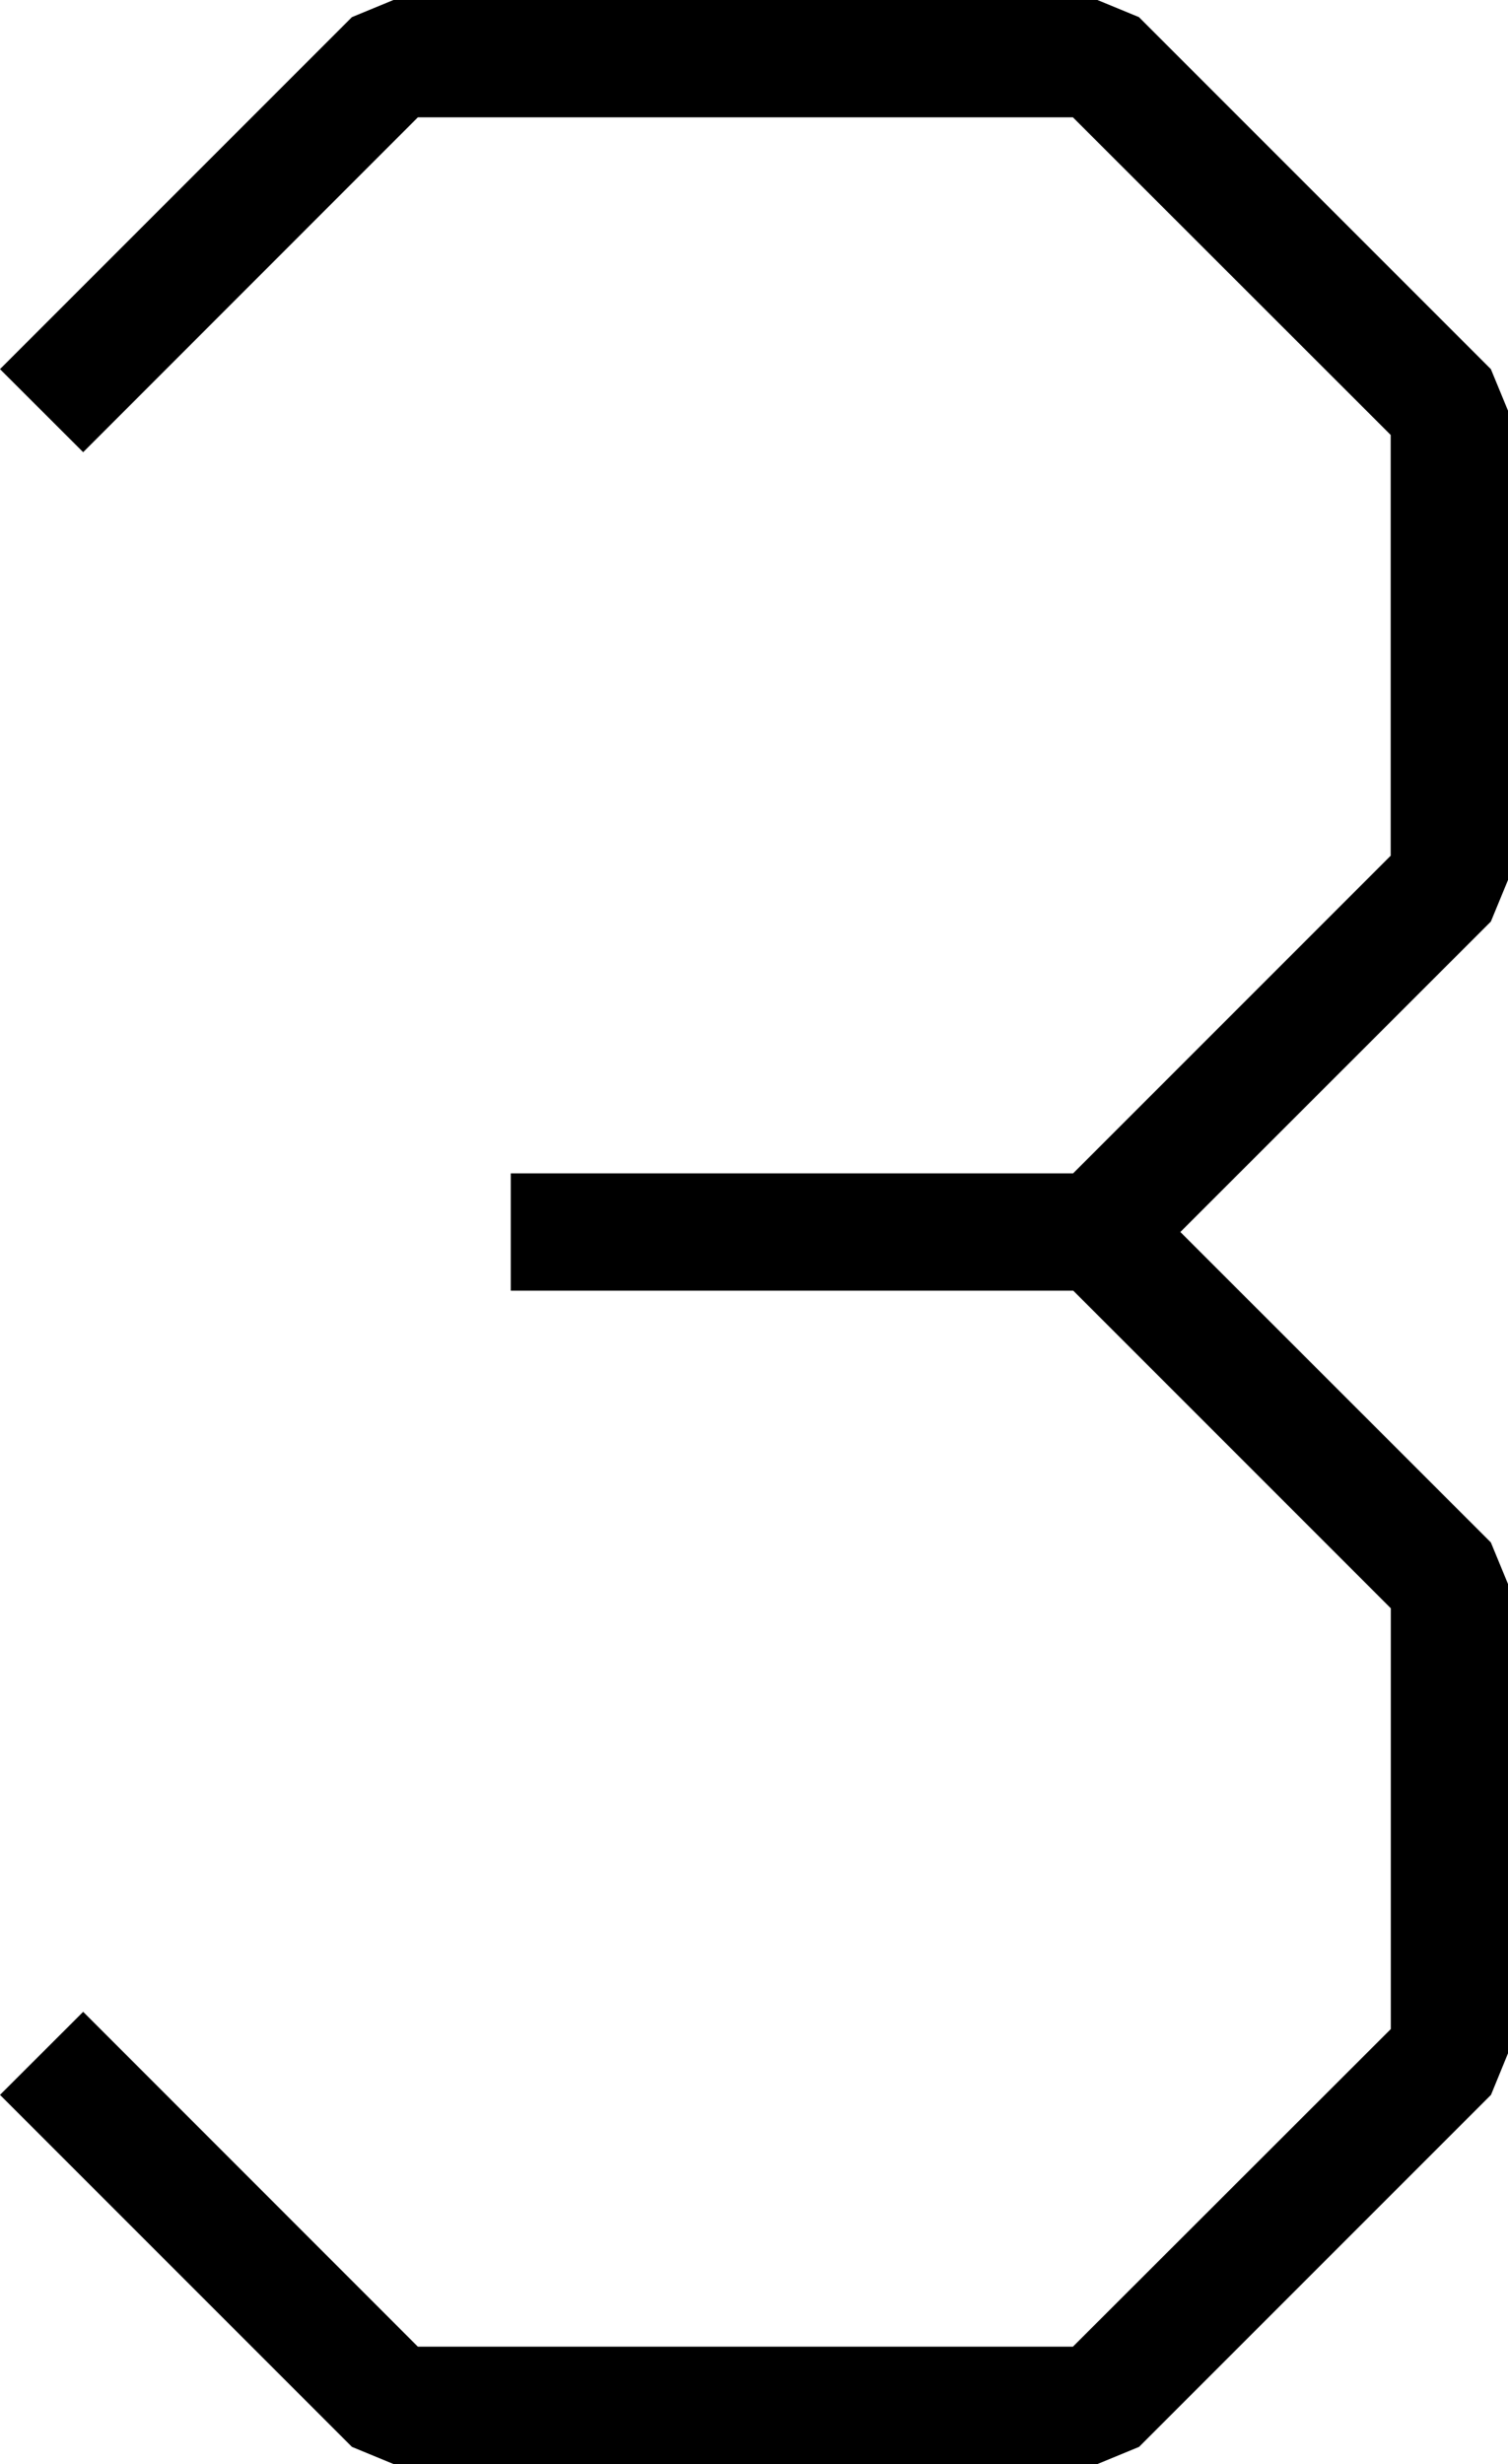<?xml version="1.0" encoding="UTF-8"?>
<svg width="12.855" height="21" fill="none" version="1.1" viewBox="0 0 12.855 21" xmlns="http://www.w3.org/2000/svg">
    <path d="M 3.354,0 3,0.146 0,3.146 0.709,3.854 3.562,1 h 5.584 l 2.709,2.707 V 7.293 L 9.148,10 H 4.354 v 1 h 4.795 l 2.707,2.707 v 3.586 L 9.146,20 H 3.562 L 0.709,17.146 0,17.854 l 3,3 L 3.354,21 h 6.002 l 0.354,-0.146 3,-3 L 12.855,17.5 v -4 L 12.709,13.146 10.062,10.5 12.709,7.854 12.855,7.5 v -4 l -0.146,-0.354 -3,-3 L 9.355,0 Z" fill="#000"/>
</svg>
